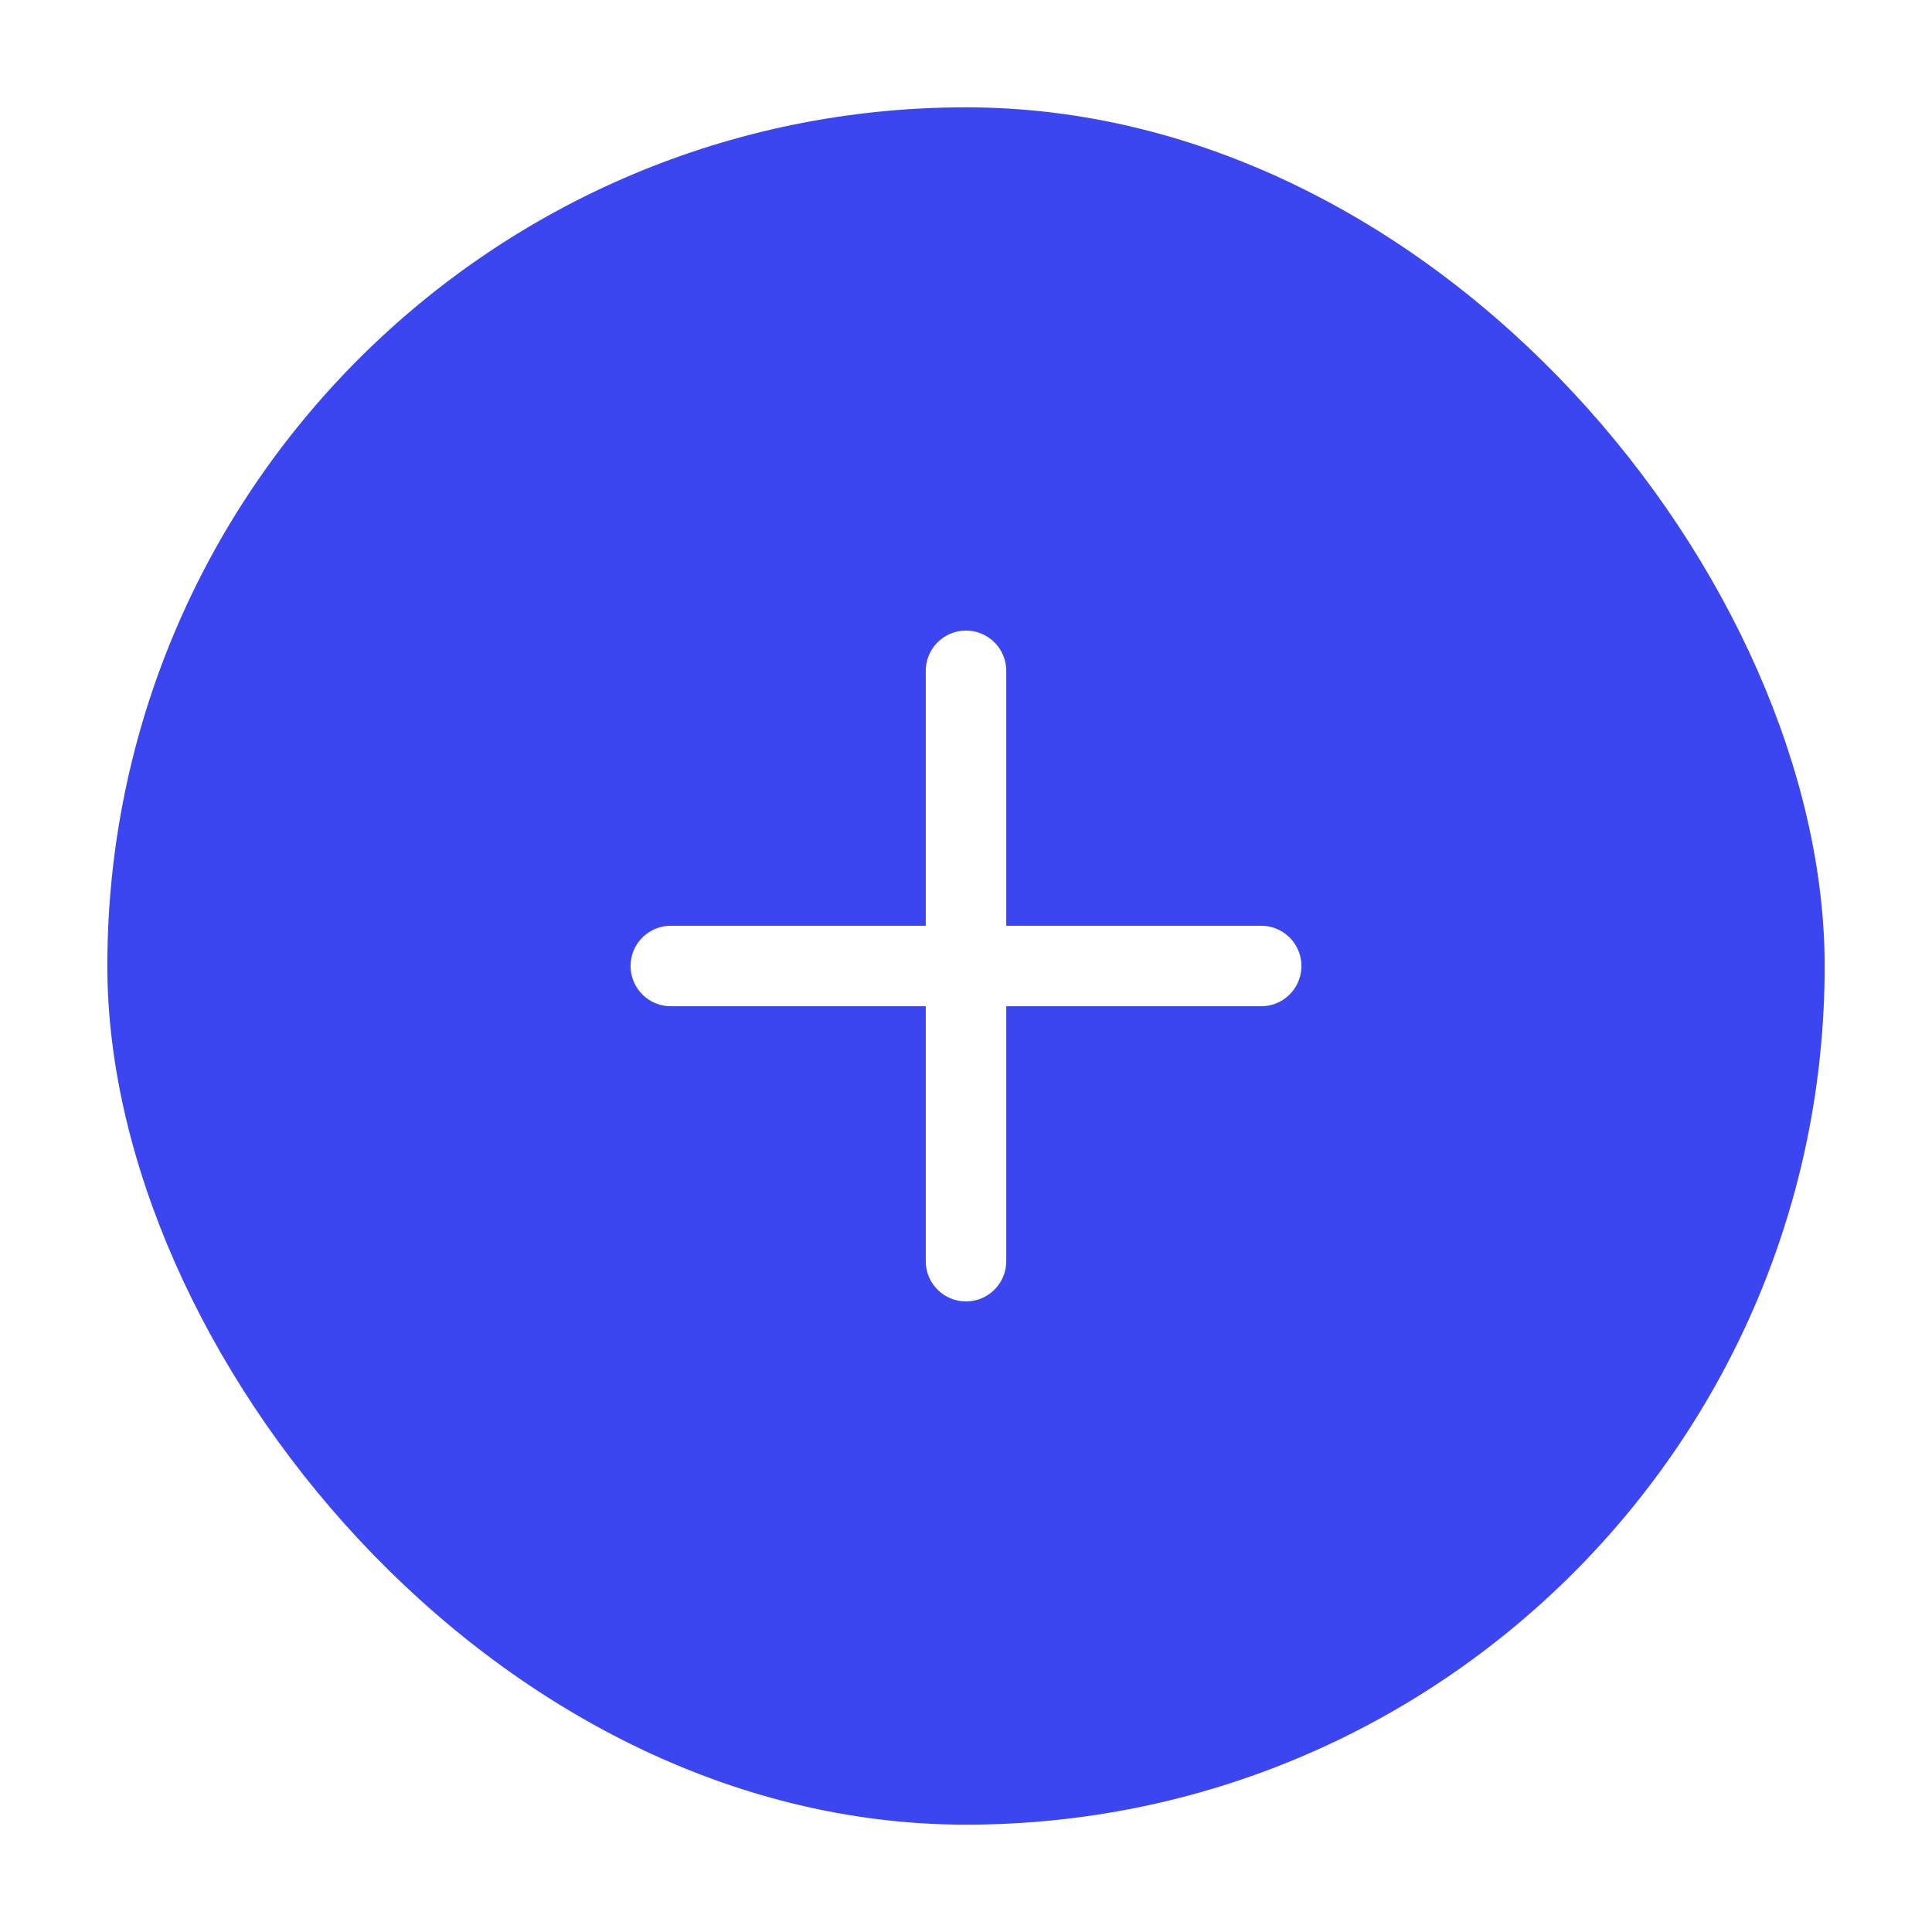 <svg width="72" height="72" viewBox="0 0 72 72" fill="none" xmlns="http://www.w3.org/2000/svg">
<g filter="url(#filter0_d_1251_1500)">
<rect x="4" width="64" height="64" rx="32" fill="#3B46F1"/>
<path d="M36 21L36 43" stroke="white" stroke-width="3" stroke-linecap="round"/>
<path d="M47 32L25 32" stroke="white" stroke-width="3" stroke-linecap="round"/>
</g>
<defs>
<filter id="filter0_d_1251_1500" x="0" y="0" width="72" height="72" filterUnits="userSpaceOnUse" color-interpolation-filters="sRGB">
<feFlood flood-opacity="0" result="BackgroundImageFix"/>
<feColorMatrix in="SourceAlpha" type="matrix" values="0 0 0 0 0 0 0 0 0 0 0 0 0 0 0 0 0 0 127 0" result="hardAlpha"/>
<feOffset dy="4"/>
<feGaussianBlur stdDeviation="2"/>
<feComposite in2="hardAlpha" operator="out"/>
<feColorMatrix type="matrix" values="0 0 0 0 0.231 0 0 0 0 0.275 0 0 0 0 0.945 0 0 0 0.25 0"/>
<feBlend mode="normal" in2="BackgroundImageFix" result="effect1_dropShadow_1251_1500"/>
<feBlend mode="normal" in="SourceGraphic" in2="effect1_dropShadow_1251_1500" result="shape"/>
</filter>
</defs>
</svg>
